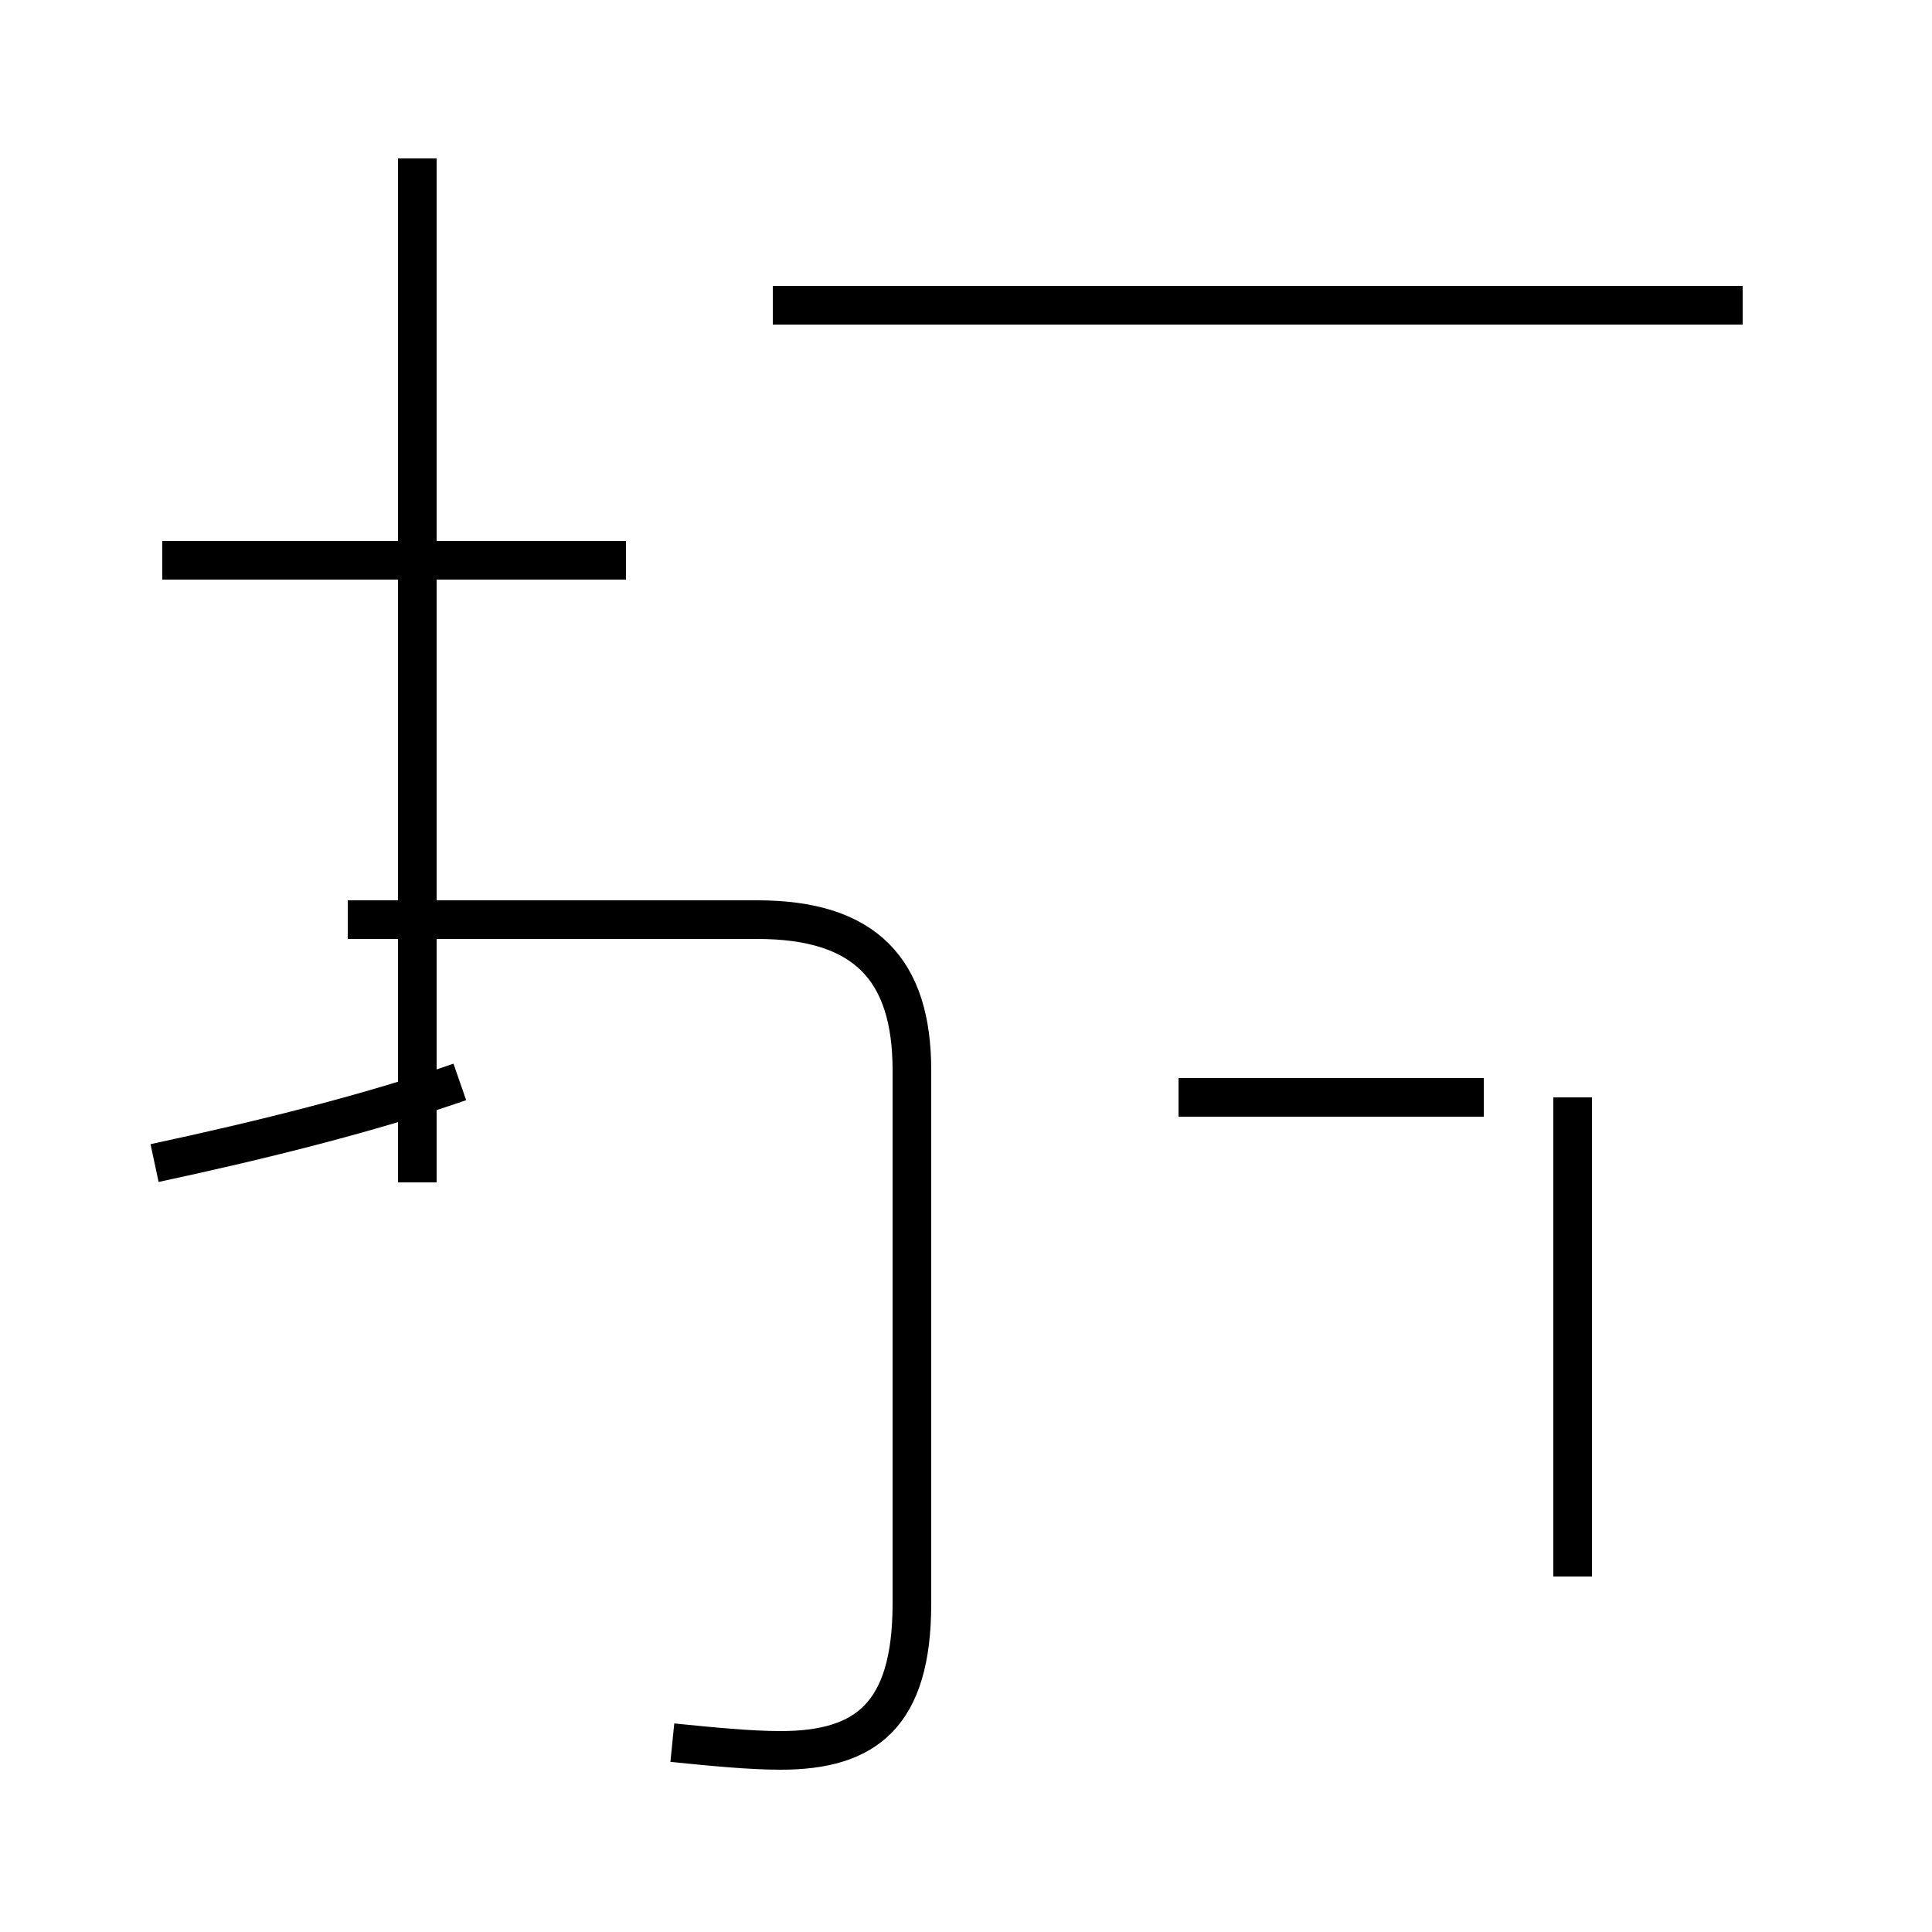 <?xml version='1.0' encoding='utf8'?>
<svg viewBox="0.0 -44.0 50.0 50.0" version="1.1" xmlns="http://www.w3.org/2000/svg">
<rect x="0.0" y="-44.0" width="50.0" height="50.0" fill="#808080" stroke="none"/>
<rect x="-1000" y="-1000" width="2000" height="2000" stroke="white" fill="white"/>
<g style="fill:none; stroke:#000000;  stroke-width:1">
<path d="M 16.2 29.5 L 4.2 29.5 M 10.8 13.4 L 10.8 39.9 M 4.0 13.9 C 6.8 14.5 9.6 15.2 11.9 16.0 M 45.1 36.1 L 20.0 36.1 M 17.4 -1.1 C 18.4 -1.2 19.4 -1.3 20.2 -1.3 C 22.4 -1.3 23.6 -0.4 23.6 2.5 L 23.6 16.3 C 23.6 18.9 22.4 20.2 19.6 20.2 L 9.0 20.2 M 38.4 15.6 L 30.5 15.6 M 40.7 15.6 L 40.7 3.2 " transform="scale(1, -1)" />
</g>
</svg>